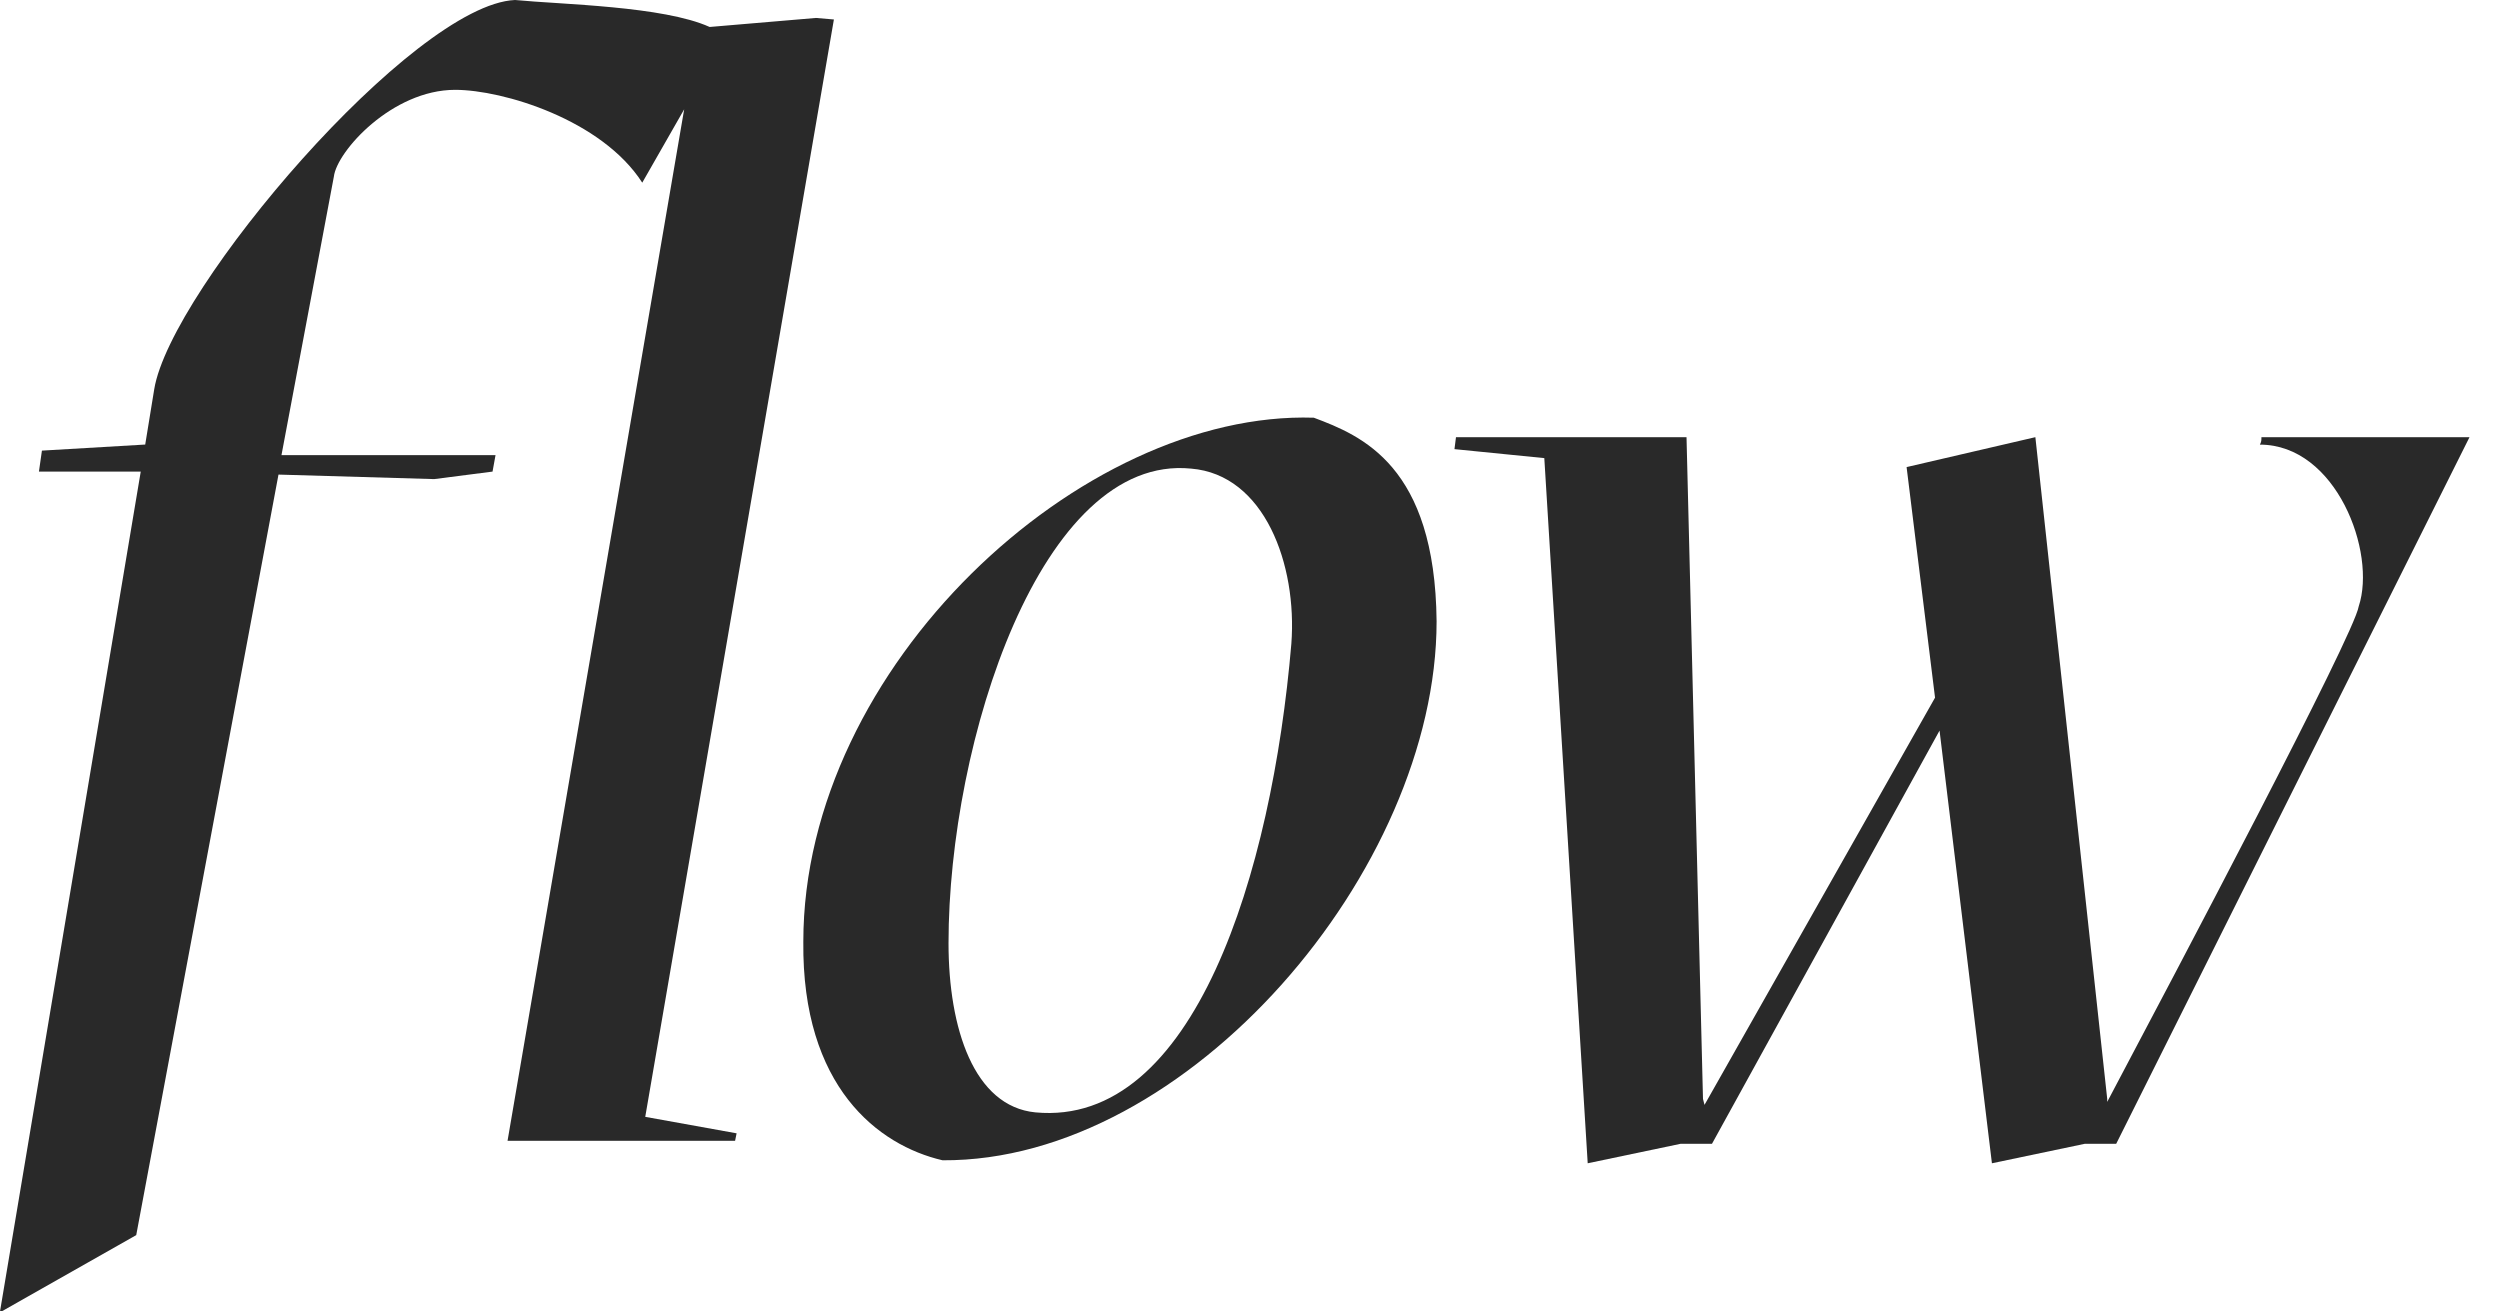 <svg width="61" height="32" viewBox="0 0 61 32" fill="none" xmlns="http://www.w3.org/2000/svg">
<path d="M20.347 0.475L15.744 27.251L17.973 27.653L17.936 27.836H12.384L16.694 2.667L15.671 4.457C14.685 2.922 12.274 2.192 11.105 2.192C9.571 2.192 8.219 3.689 8.146 4.311L6.868 11.105H12.091L12.018 11.507L10.594 11.69L6.795 11.58L3.324 30.137L0.037 32H0L3.434 11.507H0.95L1.023 10.995L3.507 10.849H3.543L3.763 9.498C4.164 7.05 10.082 0.11 12.566 0C13.699 0.11 16.183 0.146 17.315 0.658L19.909 0.438L20.347 0.475Z" fill="#292929"/>
<path d="M22.998 28.311C21.427 27.945 19.564 26.52 19.601 22.977C19.601 16.256 26.395 10.009 32.057 10.192C33.226 10.63 35.016 11.361 35.053 15.16C35.053 21.224 28.989 28.347 22.998 28.311ZM25.263 27.142C29.135 27.507 31.035 21.297 31.509 15.708C31.655 13.772 30.852 11.58 29.062 11.434C25.409 11.069 23.144 18.082 23.144 23.014C23.144 25.096 23.765 26.995 25.263 27.142Z" fill="#292929"/>
<path d="M35.489 10.959L35.526 10.667H41.151L41.553 26.813L41.59 26.959L47.215 17.023L46.521 11.397L49.663 10.667L51.416 26.813V26.886C53.096 23.708 57.444 15.489 57.553 14.794C57.991 13.479 57.005 10.849 55.142 10.849C55.179 10.776 55.179 10.74 55.179 10.667H60.256L51.635 27.909H50.868L48.603 28.384L47.325 17.826L41.772 27.909H41.005L38.74 28.384L37.681 11.178L35.489 10.959Z" fill="#292929"/>
</svg>
